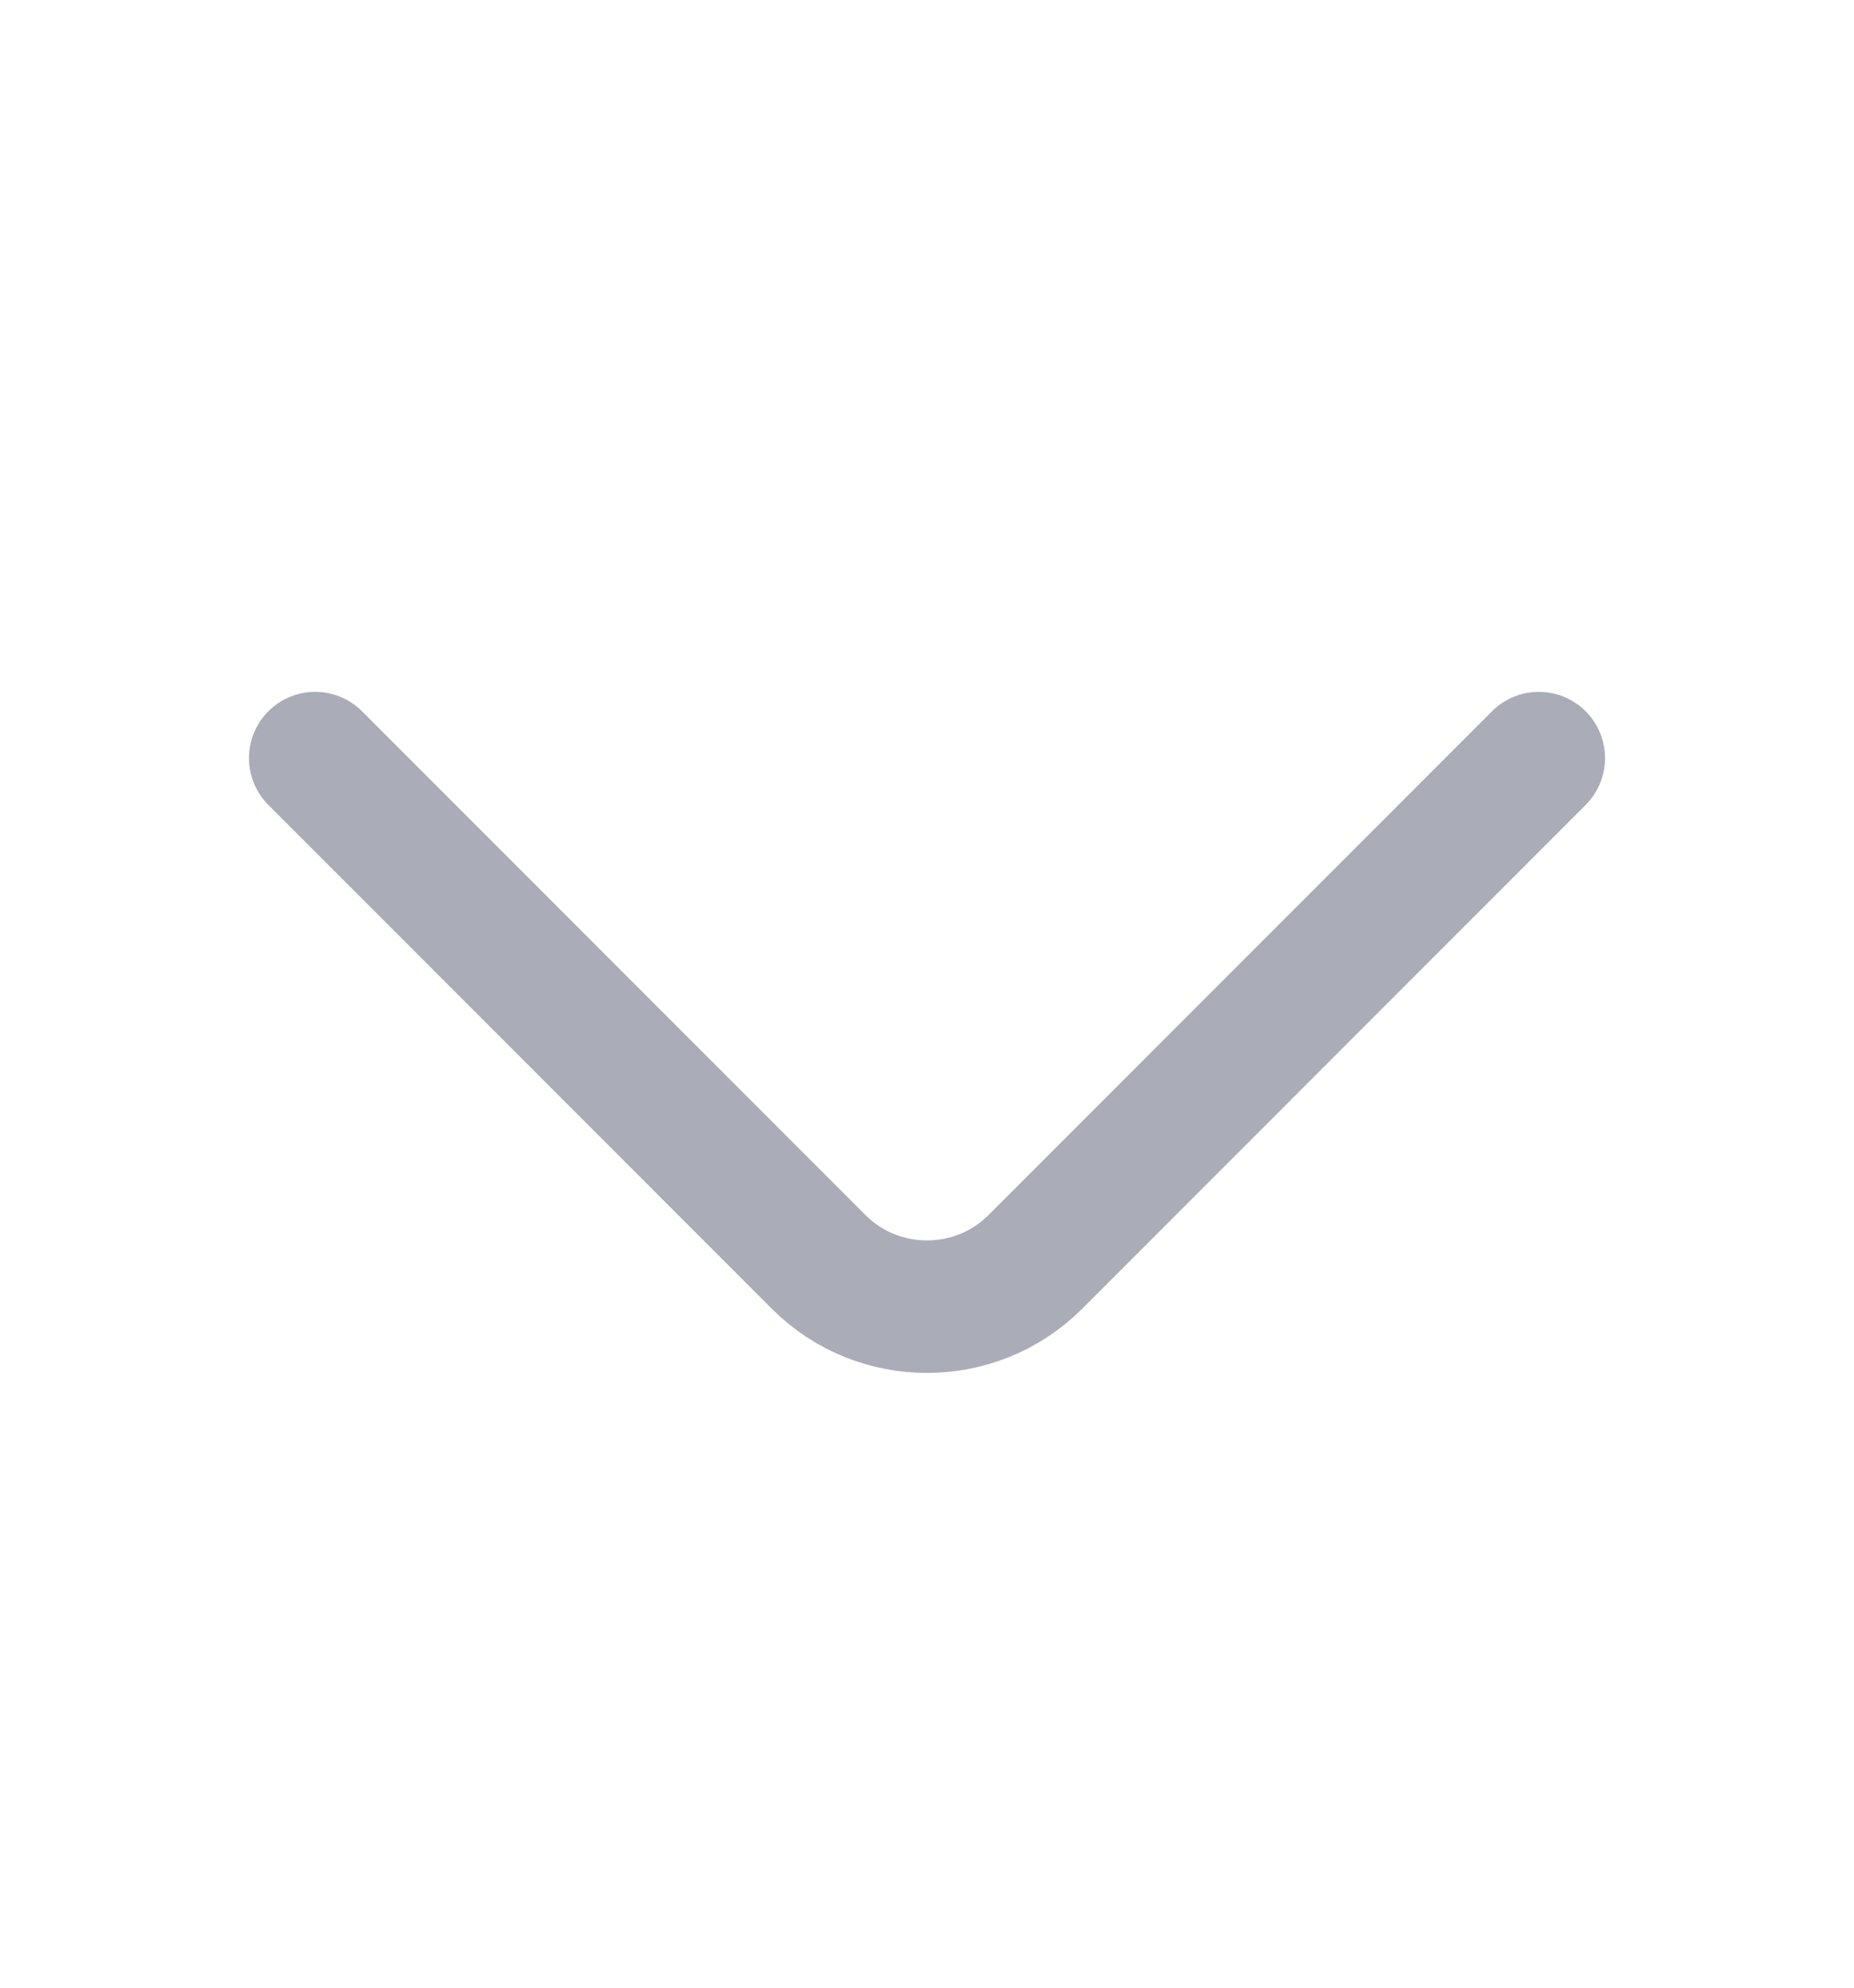 <svg width="14" height="15" viewBox="0 0 14 15" fill="none" xmlns="http://www.w3.org/2000/svg">
<path d="M11.62 5.721L7.817 9.524C7.367 9.973 6.632 9.973 6.183 9.524L2.38 5.721" stroke="#AAADB7" stroke-miterlimit="10" stroke-linecap="round" stroke-linejoin="round"/>
</svg>
